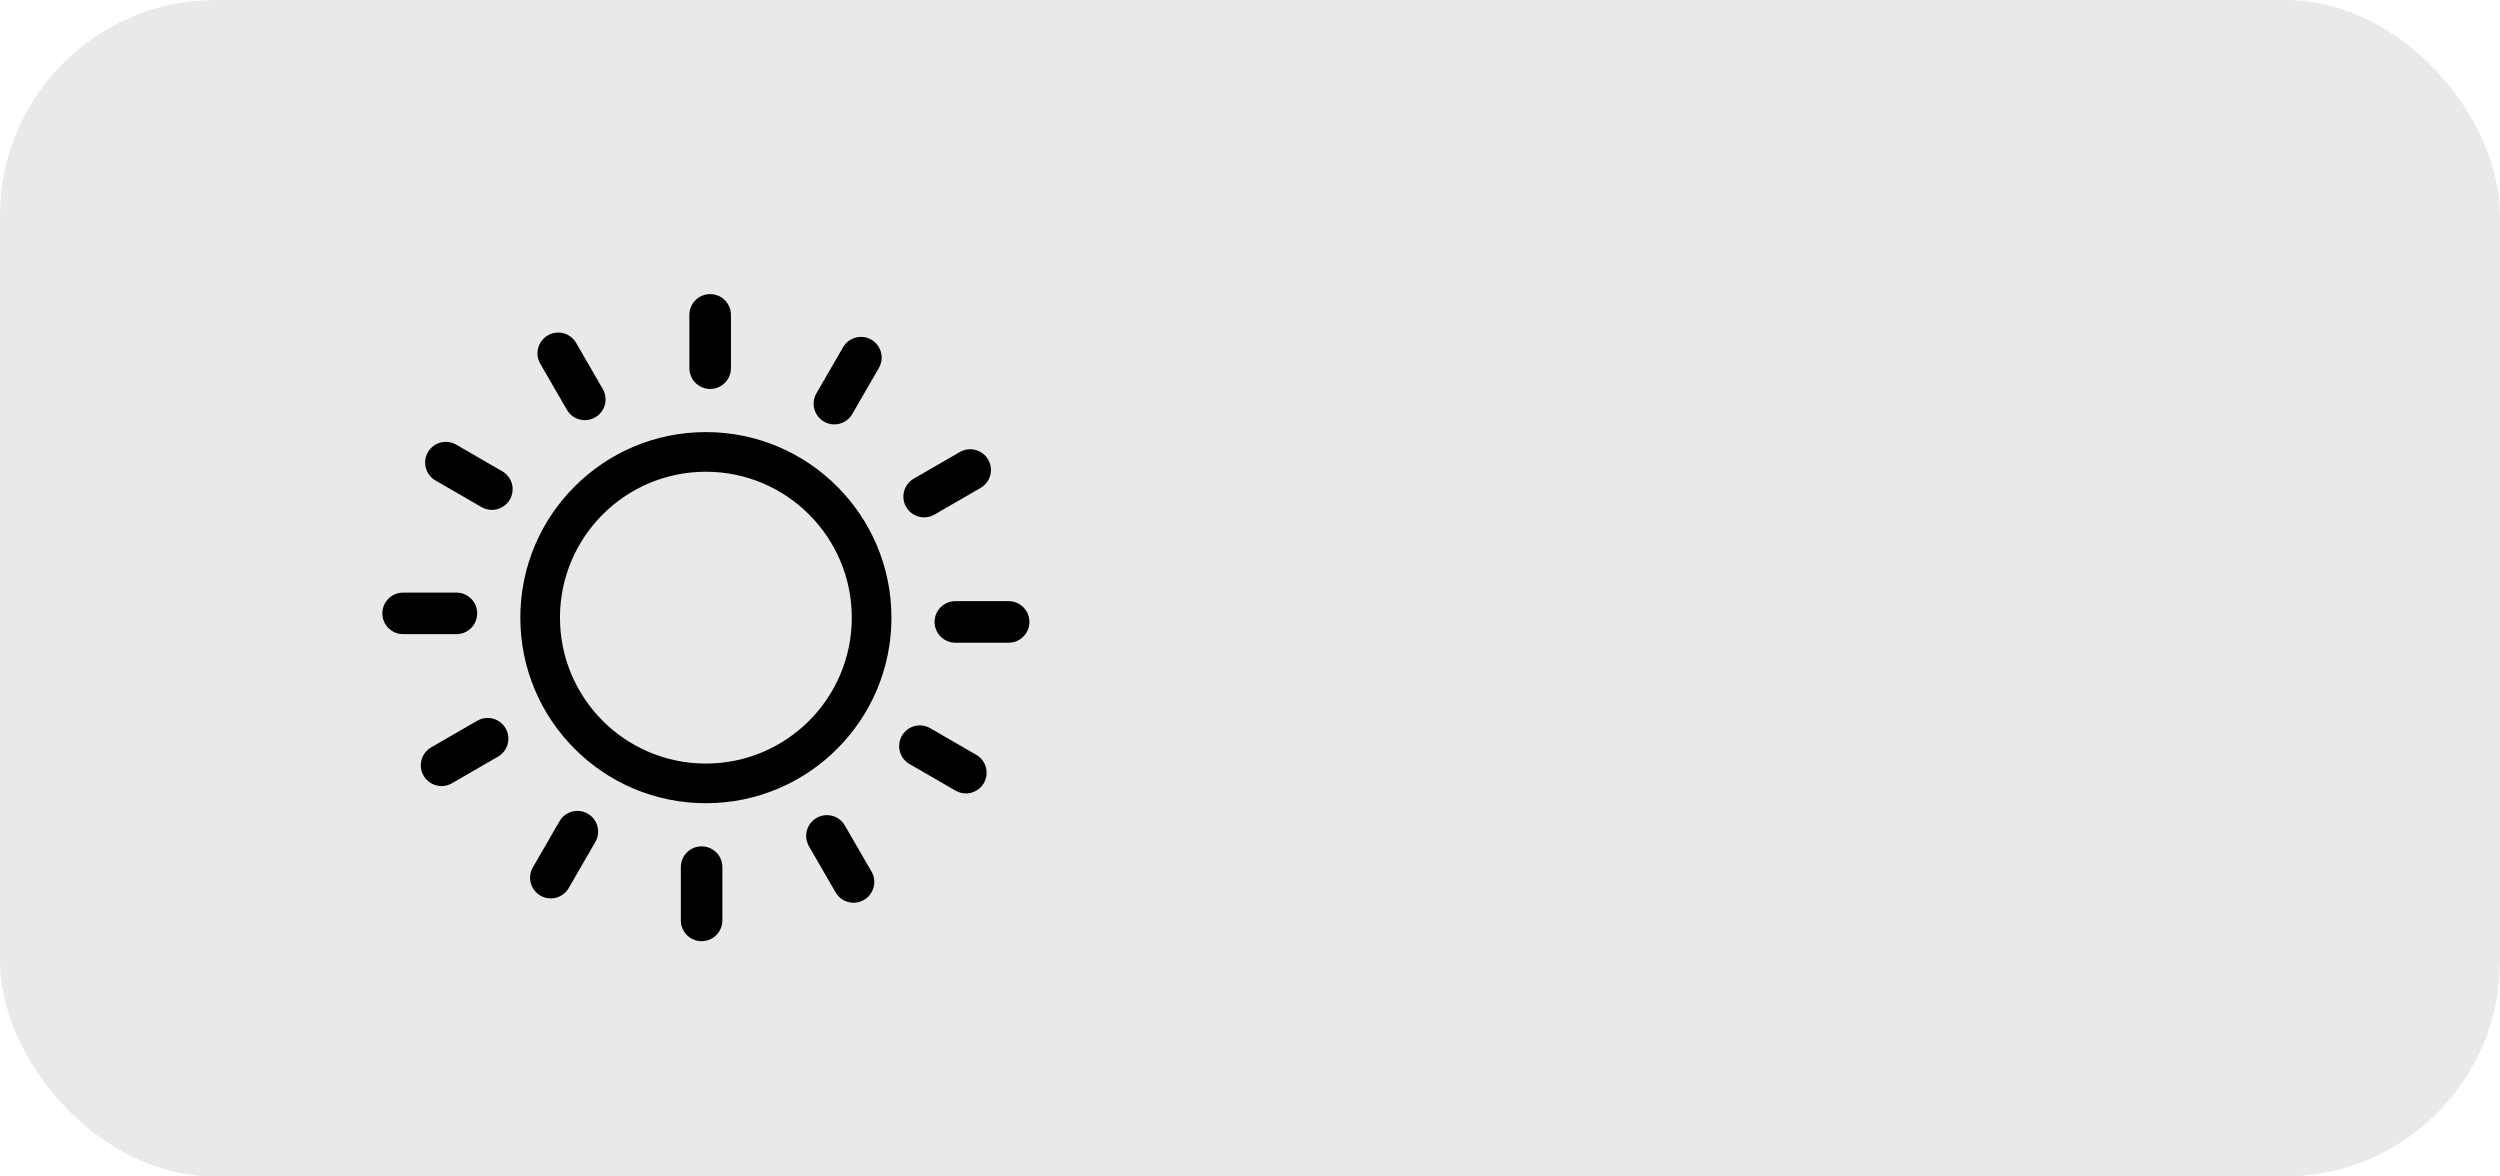 <svg width="85" height="40" viewBox="0 0 85 40" fill="none" xmlns="http://www.w3.org/2000/svg">
<rect width="85" height="40" rx="7.327" fill="#E9E9E9"/>
<g clip-path="url(#clip0_80_3375)">
<path d="M18.369 12.366C18.174 12.03 18.289 11.598 18.626 11.402C18.962 11.207 19.394 11.322 19.589 11.659L20.495 13.227C20.69 13.563 20.574 13.995 20.238 14.19C19.902 14.385 19.47 14.271 19.275 13.933L18.369 12.366ZM24 14.691C25.743 14.691 27.319 15.396 28.461 16.539C29.603 17.681 30.309 19.258 30.309 21C30.309 22.743 29.604 24.319 28.461 25.461C27.319 26.604 25.743 27.309 24 27.309C22.257 27.309 20.681 26.604 19.539 25.461C18.397 24.319 17.691 22.743 17.691 21C17.691 19.257 18.396 17.681 19.539 16.539C20.681 15.397 22.258 14.691 24 14.691ZM27.508 17.492C26.611 16.595 25.37 16.039 24 16.039C22.63 16.039 21.389 16.595 20.492 17.492C19.595 18.389 19.039 19.63 19.039 21C19.039 22.37 19.595 23.611 20.492 24.508C21.389 25.405 22.63 25.961 24 25.961C25.37 25.961 26.611 25.405 27.508 24.508C28.405 23.611 28.961 22.37 28.961 21C28.961 19.63 28.405 18.389 27.508 17.492ZM23.439 10.707C23.439 10.316 23.755 10 24.146 10C24.536 10 24.852 10.316 24.852 10.707V12.517C24.852 12.908 24.536 13.224 24.146 13.224C23.755 13.224 23.439 12.908 23.439 12.517V10.707ZM28.663 11.808C28.857 11.471 29.286 11.355 29.624 11.548C29.96 11.742 30.077 12.172 29.883 12.509L28.977 14.076C28.784 14.413 28.354 14.529 28.017 14.336C27.68 14.142 27.564 13.713 27.757 13.375L28.663 11.808ZM32.634 15.369C32.971 15.174 33.402 15.289 33.597 15.626C33.793 15.962 33.678 16.394 33.341 16.589L31.773 17.495C31.437 17.69 31.005 17.574 30.81 17.238C30.615 16.902 30.729 16.47 31.067 16.275L32.634 15.369ZM34.293 20.439C34.684 20.439 35 20.755 35 21.146C35 21.536 34.684 21.852 34.293 21.852H32.483C32.092 21.852 31.776 21.536 31.776 21.146C31.776 20.755 32.092 20.439 32.483 20.439H34.293ZM33.192 25.663C33.529 25.857 33.645 26.286 33.452 26.624C33.258 26.96 32.828 27.077 32.491 26.883L30.924 25.977C30.587 25.784 30.471 25.354 30.664 25.017C30.858 24.68 31.288 24.564 31.625 24.757L33.192 25.663ZM29.631 29.634C29.826 29.971 29.711 30.402 29.374 30.598C29.038 30.793 28.606 30.678 28.411 30.341L27.505 28.773C27.31 28.437 27.426 28.005 27.762 27.81C28.098 27.615 28.53 27.729 28.725 28.067L29.631 29.634ZM24.561 31.293C24.561 31.684 24.245 32 23.854 32C23.464 32 23.148 31.684 23.148 31.293V29.483C23.148 29.092 23.464 28.776 23.854 28.776C24.245 28.776 24.561 29.092 24.561 29.483V31.293ZM19.337 30.192C19.143 30.529 18.714 30.645 18.376 30.452C18.04 30.258 17.923 29.828 18.117 29.491L19.023 27.924C19.216 27.587 19.646 27.471 19.983 27.664C20.32 27.858 20.436 28.288 20.243 28.625L19.337 30.192ZM15.366 26.631C15.03 26.826 14.598 26.711 14.402 26.374C14.207 26.038 14.322 25.606 14.659 25.411L16.227 24.505C16.563 24.31 16.995 24.426 17.19 24.762C17.385 25.098 17.271 25.53 16.933 25.725L15.366 26.631ZM13.707 21.561C13.316 21.561 13 21.245 13 20.854C13 20.464 13.316 20.148 13.707 20.148H15.517C15.908 20.148 16.224 20.464 16.224 20.854C16.224 21.245 15.908 21.561 15.517 21.561H13.707ZM14.808 16.337C14.471 16.143 14.355 15.714 14.548 15.376C14.742 15.04 15.172 14.923 15.509 15.117L17.076 16.023C17.413 16.216 17.529 16.646 17.336 16.983C17.142 17.32 16.712 17.436 16.375 17.243L14.808 16.337Z" fill="black"/>
</g>
<defs>
<clipPath id="clip0_80_3375">
<rect width="22" height="22" fill="white" transform="translate(13 10)"/>
</clipPath>
</defs>
</svg>
